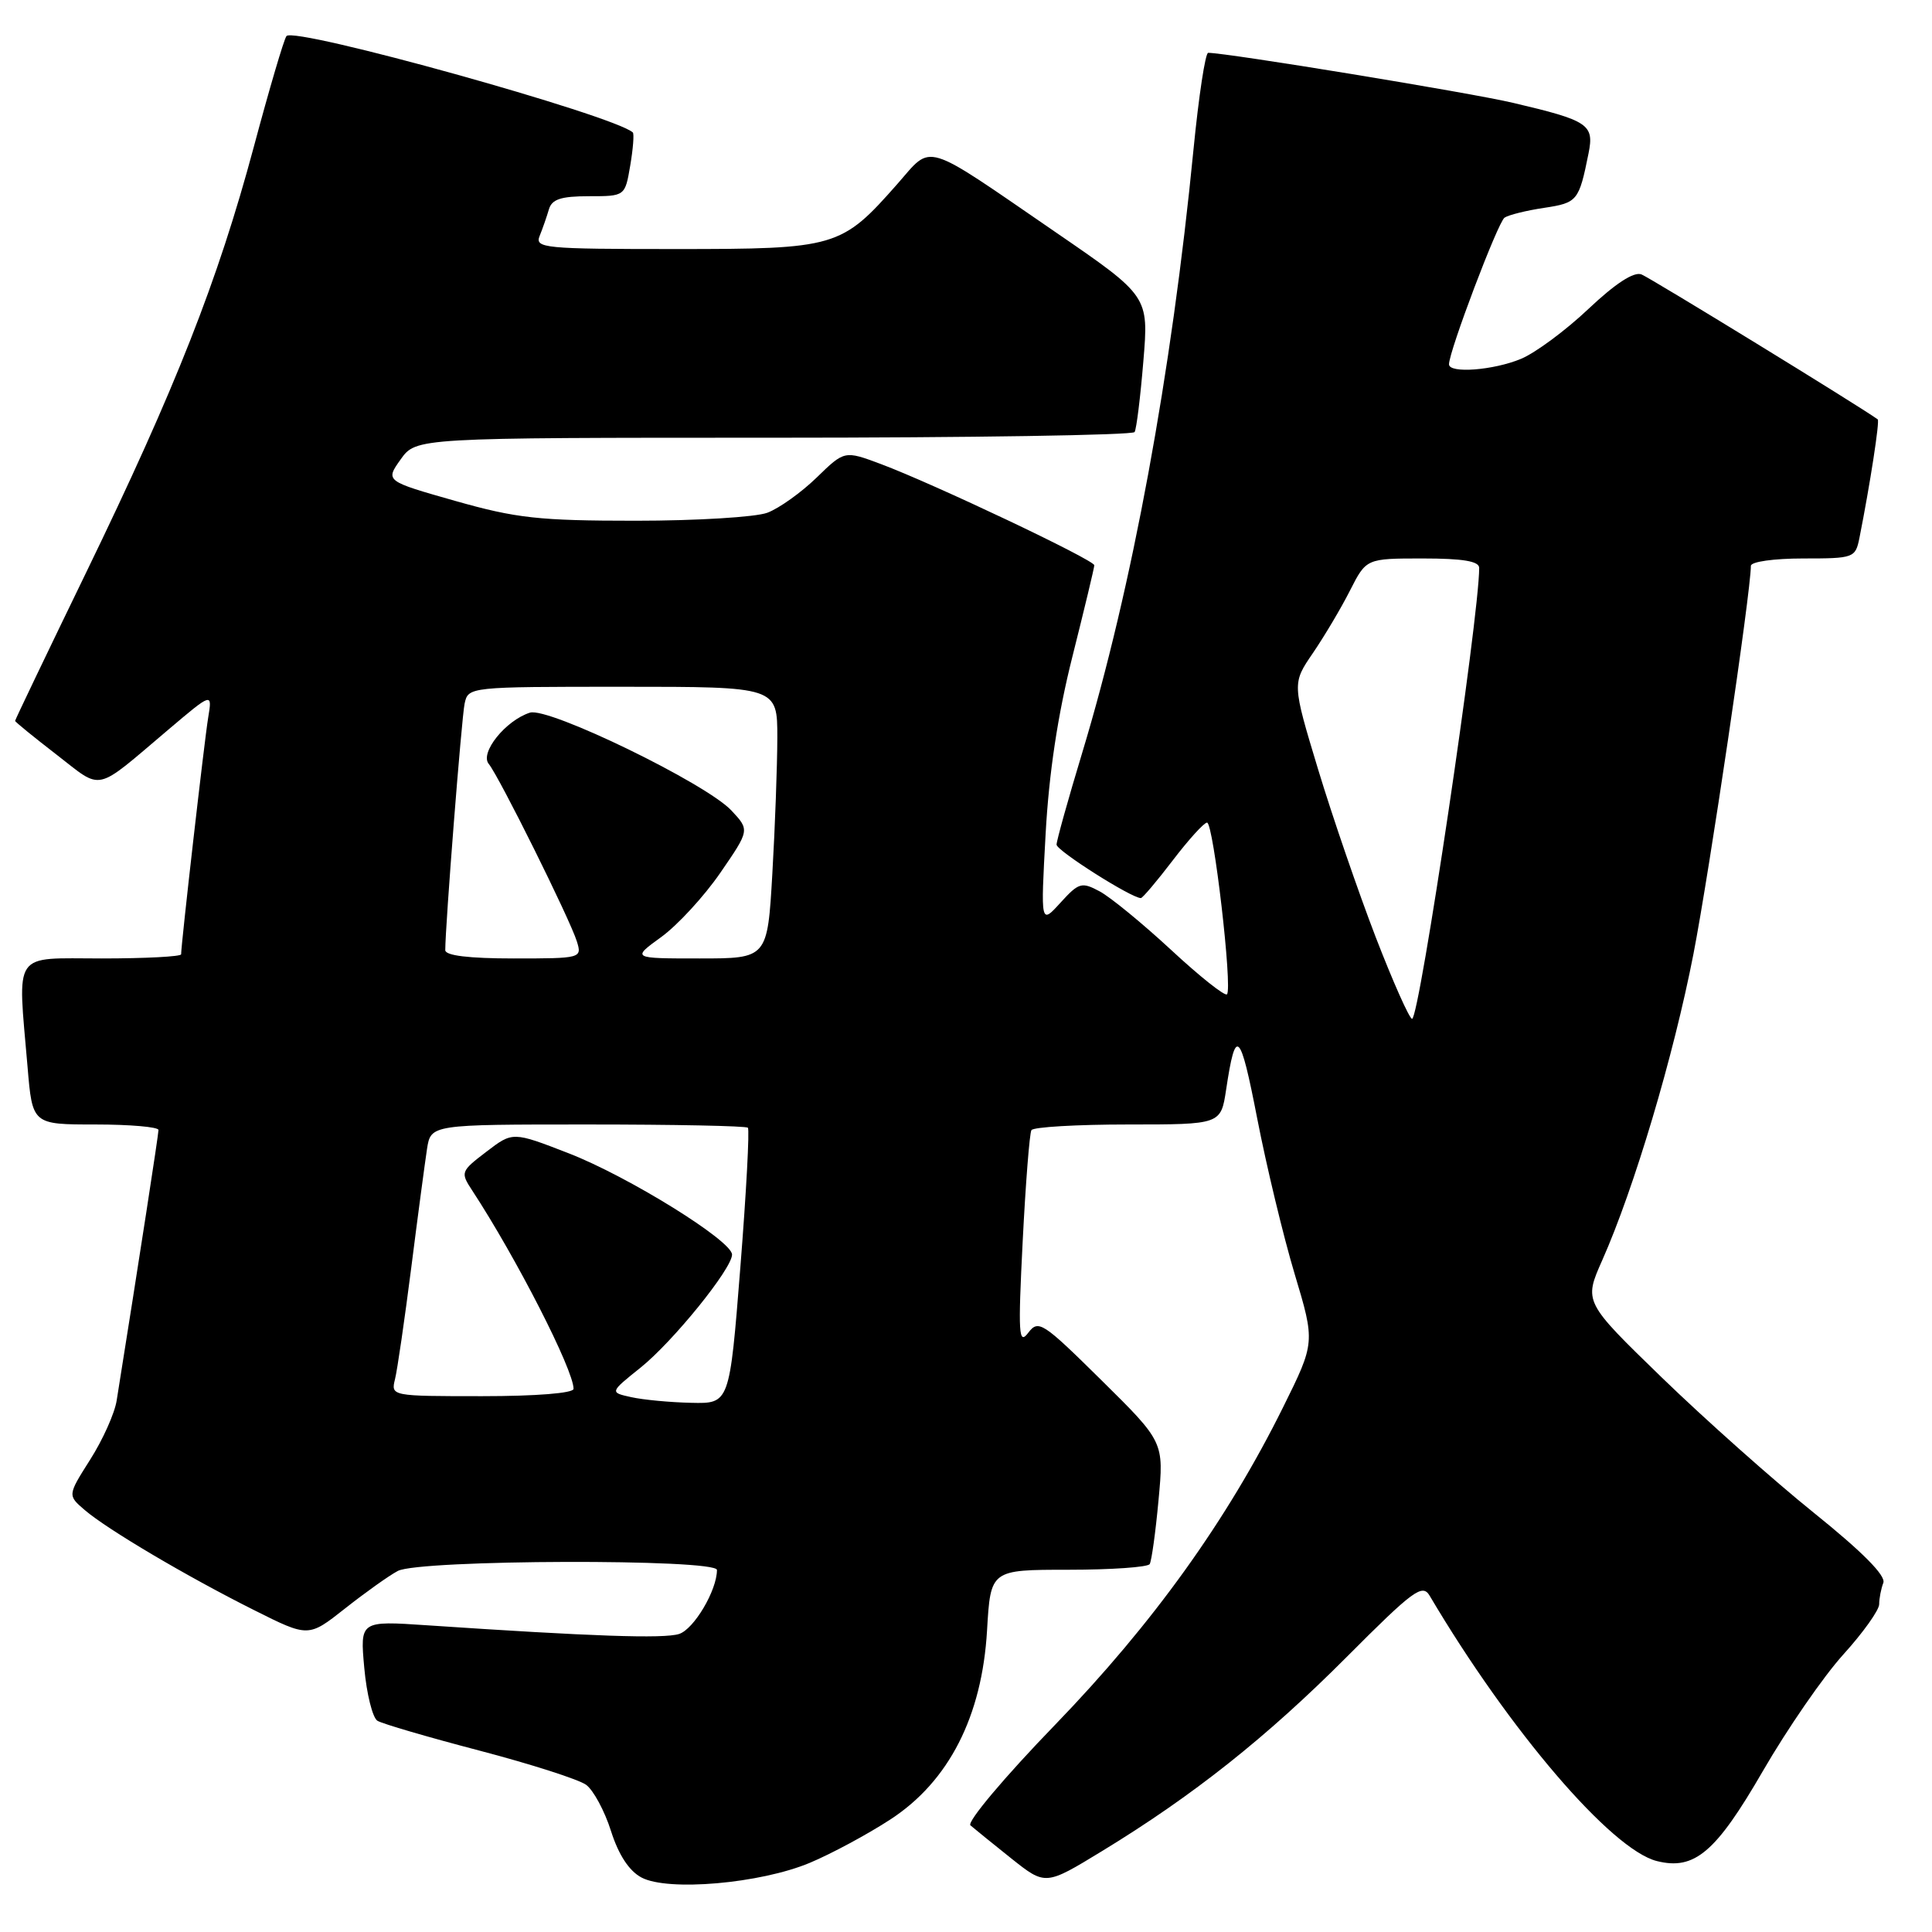 <?xml version="1.0" encoding="UTF-8" standalone="no"?>
<!DOCTYPE svg PUBLIC "-//W3C//DTD SVG 1.1//EN" "http://www.w3.org/Graphics/SVG/1.1/DTD/svg11.dtd" >
<svg xmlns="http://www.w3.org/2000/svg" xmlns:xlink="http://www.w3.org/1999/xlink" version="1.1" viewBox="0 0 256 256">
 <g >
 <path fill="currentColor"
d=" M 107.29 246.84 C 110.16 245.64 114.97 243.05 117.99 241.08 C 125.73 236.04 130.13 227.42 130.79 216.02 C 131.26 208.00 131.26 208.00 141.57 208.00 C 147.24 208.00 152.09 207.66 152.34 207.25 C 152.59 206.84 153.12 203.03 153.51 198.78 C 154.23 191.07 154.23 191.07 145.95 182.89 C 138.14 175.18 137.60 174.82 136.24 176.61 C 134.98 178.27 134.89 176.79 135.51 164.50 C 135.90 156.80 136.42 150.16 136.67 149.75 C 136.91 149.34 142.67 149.00 149.45 149.00 C 161.77 149.00 161.77 149.00 162.47 144.37 C 163.73 135.98 164.32 136.53 166.58 148.17 C 167.81 154.50 170.04 163.78 171.54 168.78 C 174.27 177.88 174.27 177.88 170.02 186.46 C 162.59 201.45 152.79 215.11 139.81 228.54 C 133.10 235.47 128.09 241.43 128.59 241.87 C 129.09 242.30 131.53 244.28 134.01 246.26 C 138.53 249.85 138.53 249.85 146.01 245.29 C 158.06 237.95 167.82 230.21 178.43 219.57 C 187.25 210.72 188.47 209.82 189.43 211.43 C 200.00 229.31 213.51 245.08 219.54 246.60 C 224.53 247.85 227.35 245.46 233.58 234.69 C 236.82 229.09 241.62 222.13 244.24 219.24 C 246.86 216.35 249.00 213.35 249.00 212.57 C 249.00 211.80 249.25 210.52 249.55 209.73 C 249.91 208.79 246.78 205.63 240.34 200.45 C 234.97 196.13 225.92 188.07 220.22 182.55 C 209.86 172.50 209.86 172.50 212.30 167.00 C 216.54 157.45 221.75 139.97 224.39 126.41 C 226.50 115.55 232.00 78.40 232.00 74.98 C 232.00 74.43 235.06 74.00 238.92 74.00 C 245.67 74.00 245.85 73.93 246.39 71.25 C 247.80 64.15 249.09 55.77 248.81 55.57 C 246.46 53.86 218.64 36.80 217.50 36.36 C 216.49 35.97 214.04 37.57 210.48 40.93 C 207.48 43.77 203.46 46.75 201.54 47.55 C 197.89 49.07 192.00 49.52 192.00 48.27 C 192.00 46.54 198.48 29.44 199.36 28.84 C 199.89 28.48 202.26 27.89 204.62 27.54 C 209.02 26.87 209.22 26.63 210.49 20.32 C 211.26 16.49 210.49 15.98 200.50 13.63 C 194.78 12.28 162.59 7.00 160.09 7.00 C 159.71 7.00 158.84 12.74 158.15 19.75 C 155.24 49.53 150.00 77.92 143.40 99.74 C 141.53 105.92 140.00 111.40 140.00 111.92 C 140.00 112.71 149.91 119.00 151.17 119.00 C 151.40 119.00 153.30 116.75 155.40 114.00 C 157.50 111.25 159.54 109.00 159.94 109.00 C 160.79 109.00 163.34 130.99 162.58 131.75 C 162.30 132.03 158.97 129.39 155.18 125.87 C 151.39 122.36 147.13 118.87 145.71 118.11 C 143.32 116.83 142.95 116.94 140.51 119.62 C 137.89 122.50 137.89 122.50 138.55 110.50 C 138.99 102.46 140.16 94.70 142.10 87.00 C 143.69 80.67 145.00 75.23 145.00 74.90 C 145.00 74.20 123.68 64.09 116.70 61.48 C 111.90 59.69 111.90 59.69 108.20 63.29 C 106.17 65.26 103.23 67.36 101.68 67.94 C 100.14 68.52 92.28 69.00 84.23 69.00 C 71.43 69.00 68.41 68.67 60.31 66.37 C 51.05 63.74 51.05 63.74 53.09 60.87 C 55.14 58.00 55.14 58.00 102.51 58.00 C 128.56 58.00 150.09 57.66 150.34 57.25 C 150.59 56.84 151.11 52.62 151.50 47.87 C 152.22 39.24 152.22 39.24 139.86 30.76 C 122.06 18.54 123.62 19.02 118.91 24.37 C 111.48 32.80 110.82 33.00 89.52 33.00 C 72.07 33.00 70.84 32.88 71.51 31.25 C 71.90 30.29 72.45 28.71 72.73 27.75 C 73.12 26.40 74.32 26.00 78.03 26.00 C 82.82 26.00 82.82 26.00 83.51 21.93 C 83.89 19.70 84.04 17.72 83.85 17.55 C 81.32 15.27 39.00 3.49 37.96 4.78 C 37.63 5.18 35.68 11.80 33.62 19.50 C 28.87 37.20 23.27 51.43 11.40 75.89 C 6.23 86.55 2.00 95.38 2.00 95.52 C 2.00 95.65 4.48 97.67 7.50 100.00 C 13.70 104.79 12.38 105.08 22.32 96.67 C 28.14 91.74 28.14 91.74 27.58 95.12 C 27.08 98.16 24.00 125.11 24.00 126.45 C 24.00 126.75 19.28 127.00 13.50 127.00 C 1.51 127.00 2.33 125.80 3.65 141.35 C 4.29 149.00 4.29 149.00 12.65 149.00 C 17.24 149.00 21.00 149.33 21.00 149.73 C 21.00 150.33 18.52 166.41 15.46 185.57 C 15.20 187.26 13.62 190.78 11.96 193.39 C 8.95 198.14 8.95 198.14 11.23 200.09 C 14.24 202.67 24.78 208.90 33.69 213.36 C 40.87 216.96 40.87 216.96 45.71 213.14 C 48.37 211.04 51.52 208.79 52.71 208.16 C 55.54 206.64 95.00 206.53 95.00 208.03 C 95.00 210.73 91.95 215.88 89.98 216.51 C 87.94 217.16 78.42 216.83 56.60 215.36 C 47.70 214.76 47.70 214.76 48.27 221.02 C 48.58 224.46 49.37 227.61 50.01 228.01 C 50.66 228.41 56.75 230.19 63.55 231.97 C 70.34 233.75 76.70 235.79 77.67 236.50 C 78.63 237.21 80.12 239.96 80.96 242.62 C 81.97 245.79 83.36 247.91 85.00 248.78 C 88.51 250.65 100.74 249.58 107.29 246.84 Z  M 83.64 185.13 C 80.78 184.50 80.78 184.50 84.90 181.20 C 89.20 177.74 97.00 168.10 97.00 166.24 C 97.00 164.41 83.22 155.87 75.36 152.82 C 67.94 149.94 67.94 149.94 64.45 152.61 C 61.04 155.21 60.99 155.34 62.58 157.76 C 68.41 166.66 76.00 181.51 76.00 184.03 C 76.00 184.60 71.06 185.00 63.89 185.00 C 51.84 185.00 51.79 184.99 52.34 182.75 C 52.65 181.51 53.61 174.88 54.49 168.00 C 55.36 161.12 56.31 154.04 56.58 152.25 C 57.09 149.00 57.09 149.00 77.88 149.00 C 89.31 149.00 98.86 149.19 99.10 149.43 C 99.33 149.67 98.89 157.99 98.10 167.93 C 96.67 186.00 96.67 186.00 91.59 185.88 C 88.79 185.82 85.21 185.48 83.64 185.13 Z  M 182.29 124.18 C 180.00 118.23 176.56 108.23 174.66 101.96 C 171.21 90.56 171.21 90.56 173.97 86.53 C 175.48 84.31 177.70 80.59 178.88 78.25 C 181.04 74.00 181.04 74.00 188.52 74.00 C 193.84 74.00 196.00 74.36 196.00 75.25 C 196.00 81.80 188.08 135.00 187.11 135.00 C 186.76 135.00 184.59 130.13 182.29 124.18 Z  M 59.00 125.90 C 59.00 122.66 61.16 95.17 61.56 93.25 C 62.04 91.01 62.09 91.00 82.52 91.00 C 103.00 91.00 103.00 91.00 103.00 97.75 C 102.99 101.46 102.70 109.56 102.34 115.75 C 101.69 127.00 101.69 127.00 92.70 127.00 C 83.70 127.00 83.70 127.00 87.62 124.16 C 89.77 122.60 93.29 118.78 95.44 115.66 C 99.34 109.99 99.34 109.99 96.92 107.40 C 93.57 103.81 72.67 93.65 70.22 94.43 C 67.01 95.45 63.55 99.75 64.76 101.22 C 66.14 102.90 75.55 121.85 76.44 124.75 C 77.13 126.97 77.01 127.00 68.07 127.00 C 62.12 127.00 59.00 126.62 59.00 125.90 Z "/>
</g>
</svg>